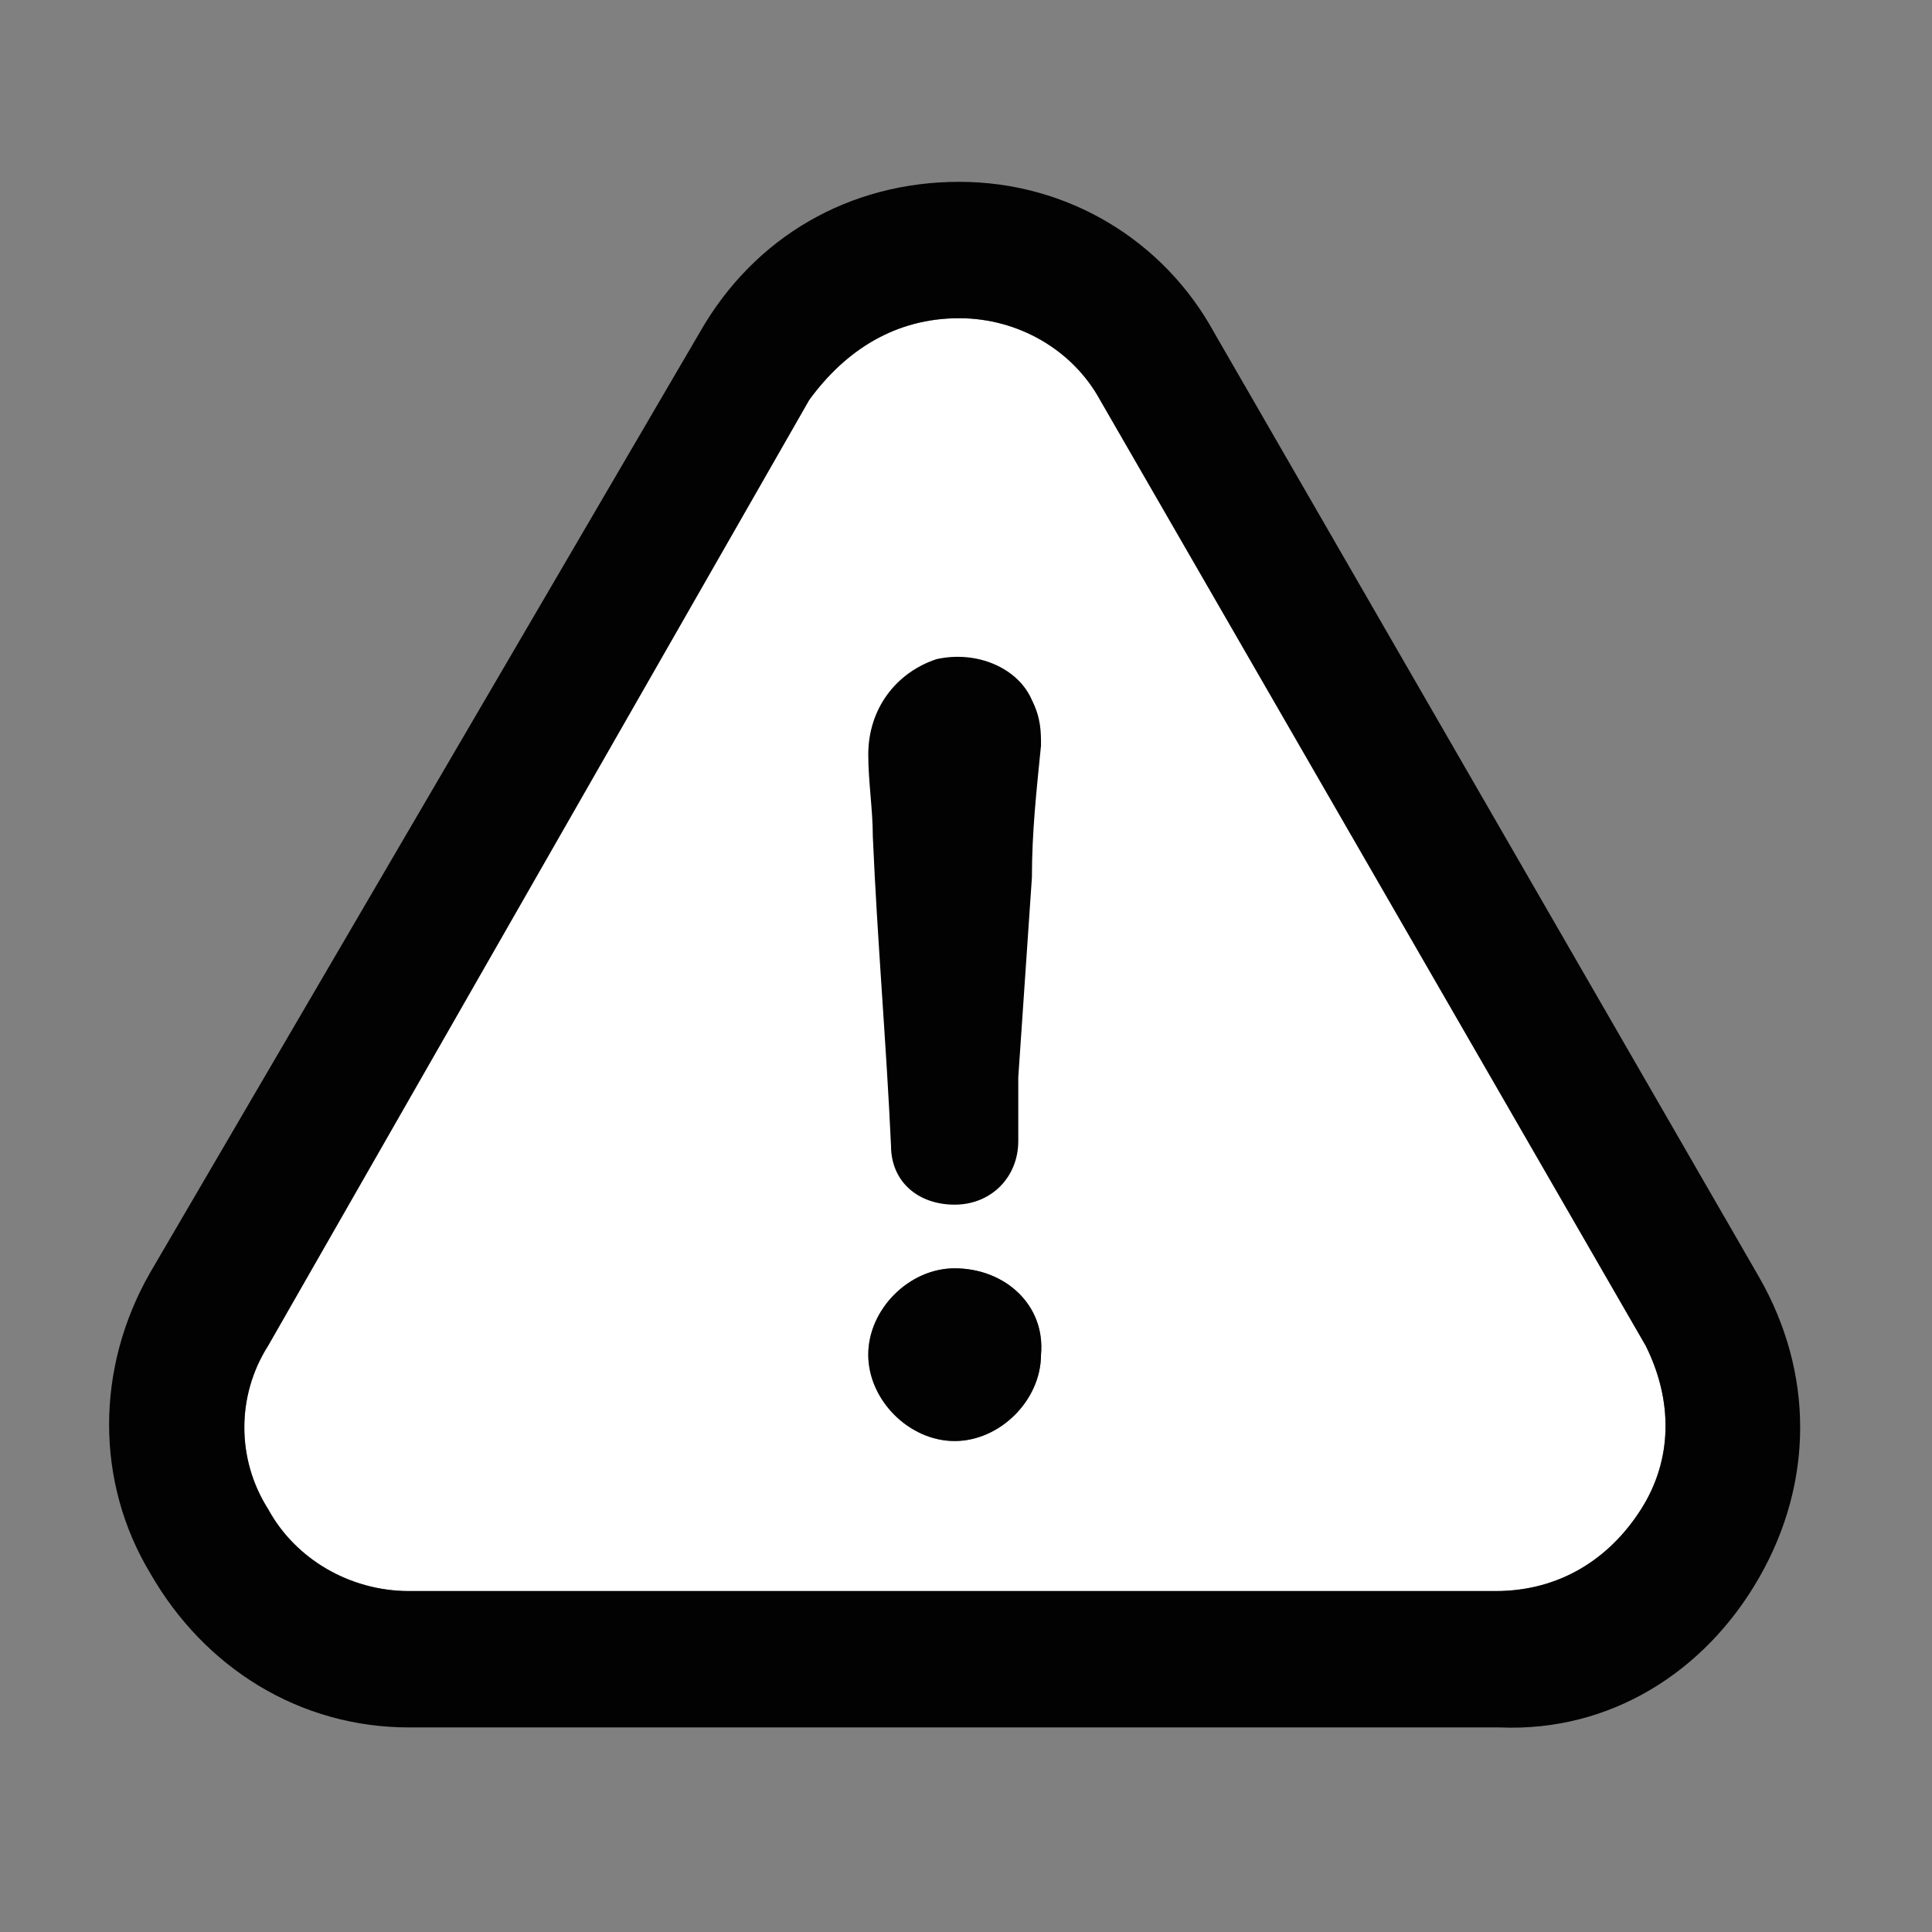 <?xml version="1.0" encoding="utf-8"?>
<!-- Generator: Adobe Illustrator 23.0.6, SVG Export Plug-In . SVG Version: 6.00 Build 0)  -->
<svg version="1.1" id="Ebene_1" xmlns="http://www.w3.org/2000/svg" xmlns:xlink="http://www.w3.org/1999/xlink" x="0px" y="0px"
	 viewBox="0 0 42.5 42.5" style="enable-background:new 0 0 42.5 42.5;" xml:space="preserve">
<rect x="0" y="0" width="42.5" height="42.5" fill="#808080" stroke="none"/>
<style type="text/css">
	.st0{fill:#FFFFFF;}
	.st1{fill:#020203;}
</style>
<path class="st0" d="M21,27.9c-1,0-1.9,0.9-1.9,1.9c0,1,0.9,1.9,1.9,1.9s1.9-0.9,1.9-1.9C23,28.7,22.1,27.9,21,27.9L21,27.9z
	 M36.1,33.2c-0.7,1.1-1.8,1.8-3.2,1.8H9c-1.3,0-2.5-0.7-3.1-1.8c-0.7-1.1-0.7-2.5,0-3.6L17.8,8.8C18.6,7.7,19.7,7,21.1,7
	c1.3,0,2.5,0.7,3.1,1.8l12,20.8C36.8,30.8,36.8,32.1,36.1,33.2L36.1,33.2z"/>
<path class="st1" d="M21,27.9c-1,0-1.9,0.9-1.9,1.9c0,1,0.9,1.9,1.9,1.9s1.9-0.9,1.9-1.9C23,28.7,22.1,27.9,21,27.9L21,27.9z
	 M38.7,34.7c1.2-2.1,1.2-4.5,0-6.6l-12-20.8c-1.1-2-3.2-3.3-5.6-3.3s-4.5,1.2-5.7,3.3L3.3,28c-1.2,2.1-1.2,4.6,0,6.6
	C4.5,36.7,6.6,38,9,38h24C35.4,38.1,37.5,36.8,38.7,34.7L38.7,34.7z M36.1,33.2c-0.7,1.1-1.8,1.8-3.2,1.8H9c-1.3,0-2.5-0.7-3.1-1.8
	c-0.7-1.1-0.7-2.5,0-3.6L17.8,8.8C18.6,7.7,19.7,7,21.1,7c1.3,0,2.5,0.7,3.1,1.8l12,20.8C36.8,30.8,36.8,32.1,36.1,33.2L36.1,33.2z
	 M20.6,14.5c-0.9,0.3-1.5,1.1-1.5,2.1c0,0.6,0.1,1.2,0.1,1.8c0.1,2.3,0.3,4.6,0.4,6.8c0,0.8,0.6,1.3,1.4,1.3s1.4-0.6,1.4-1.4
	c0-0.5,0-0.9,0-1.4c0.1-1.5,0.2-2.9,0.3-4.4c0-1,0.1-1.9,0.2-2.9c0-0.3,0-0.6-0.2-1C22.4,14.7,21.5,14.3,20.6,14.5L20.6,14.5z"/>
</svg>
